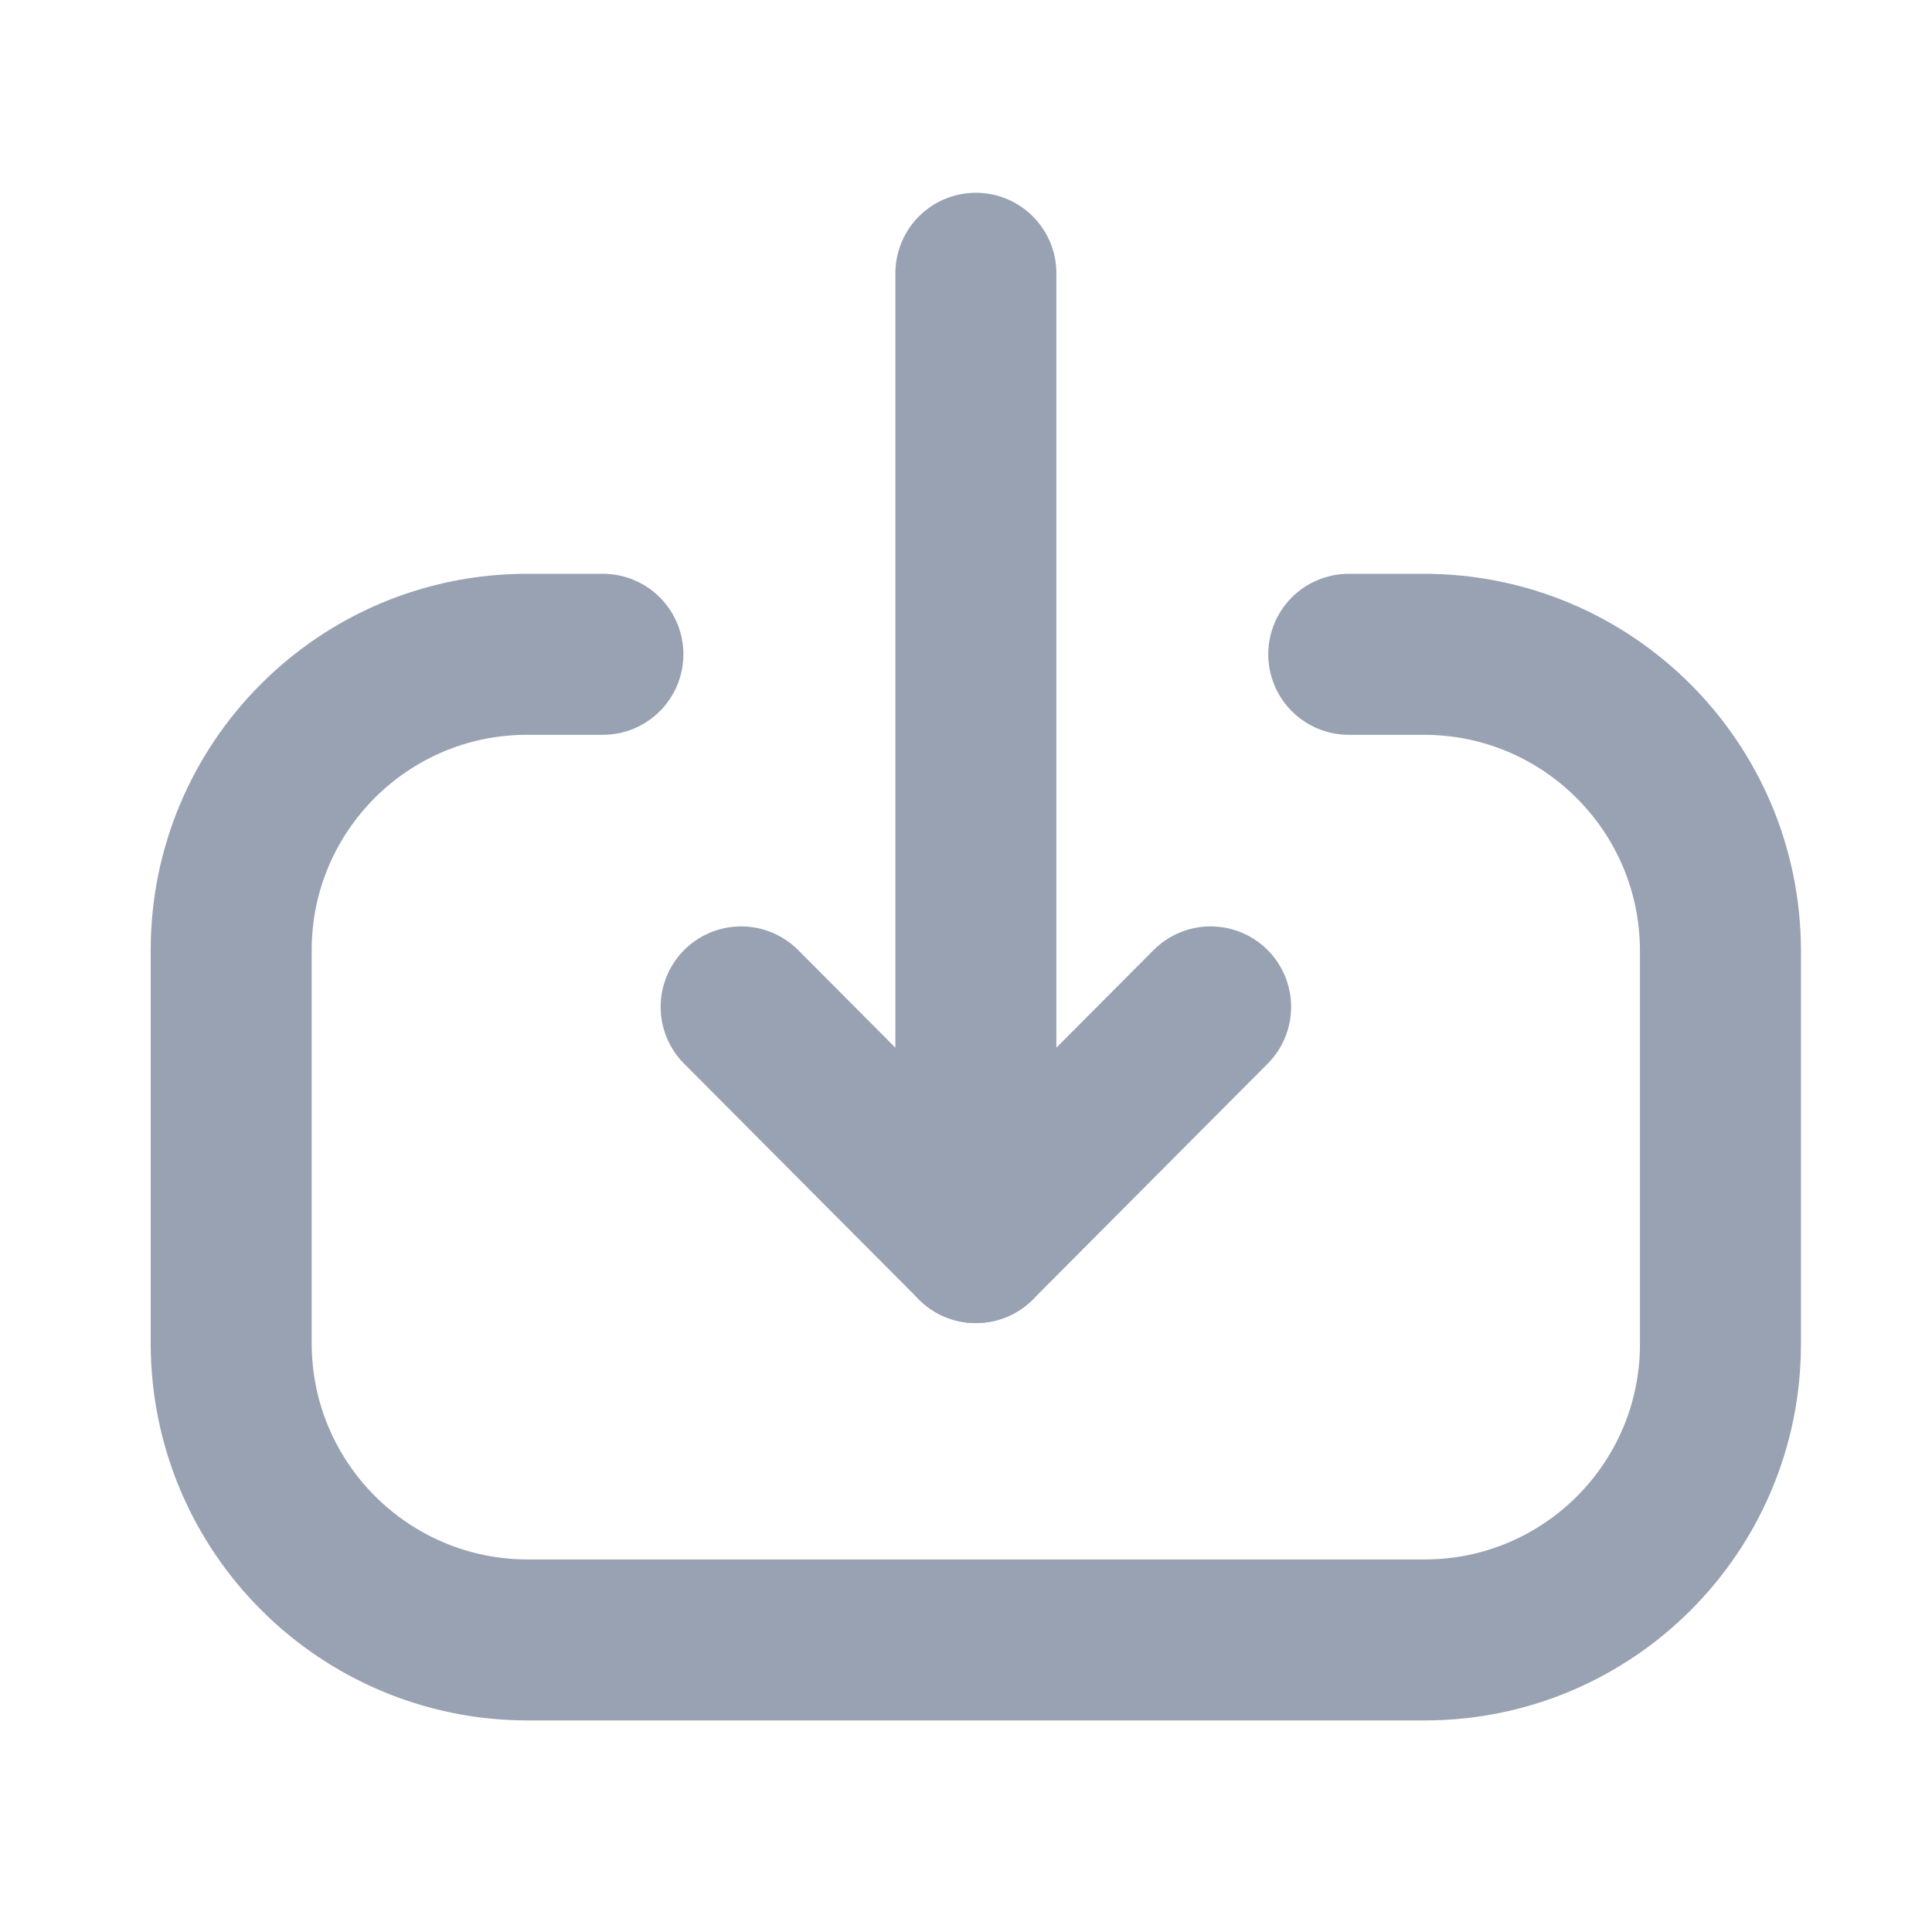 <svg width="18" height="18" viewBox="0 0 18 18" fill="none" xmlns="http://www.w3.org/2000/svg">
<path d="M9.092 11.577L9.092 2.546" stroke="#98A2B3" stroke-width="1.5" stroke-linecap="round" stroke-linejoin="round"/>
<path d="M11.279 9.381L9.092 11.577L6.905 9.381" stroke="#98A2B3" stroke-width="1.5" stroke-linecap="round" stroke-linejoin="round"/>
<path d="M12.566 6.096H13.266C14.792 6.096 16.029 7.333 16.029 8.86V12.523C16.029 14.045 14.795 15.279 13.273 15.279L4.918 15.279C3.392 15.279 2.154 14.042 2.154 12.515L2.154 8.852C2.154 7.33 3.389 6.096 4.91 6.096H5.617" stroke="#98A2B3" stroke-width="1.5" stroke-linecap="round" stroke-linejoin="round"/>
</svg>
